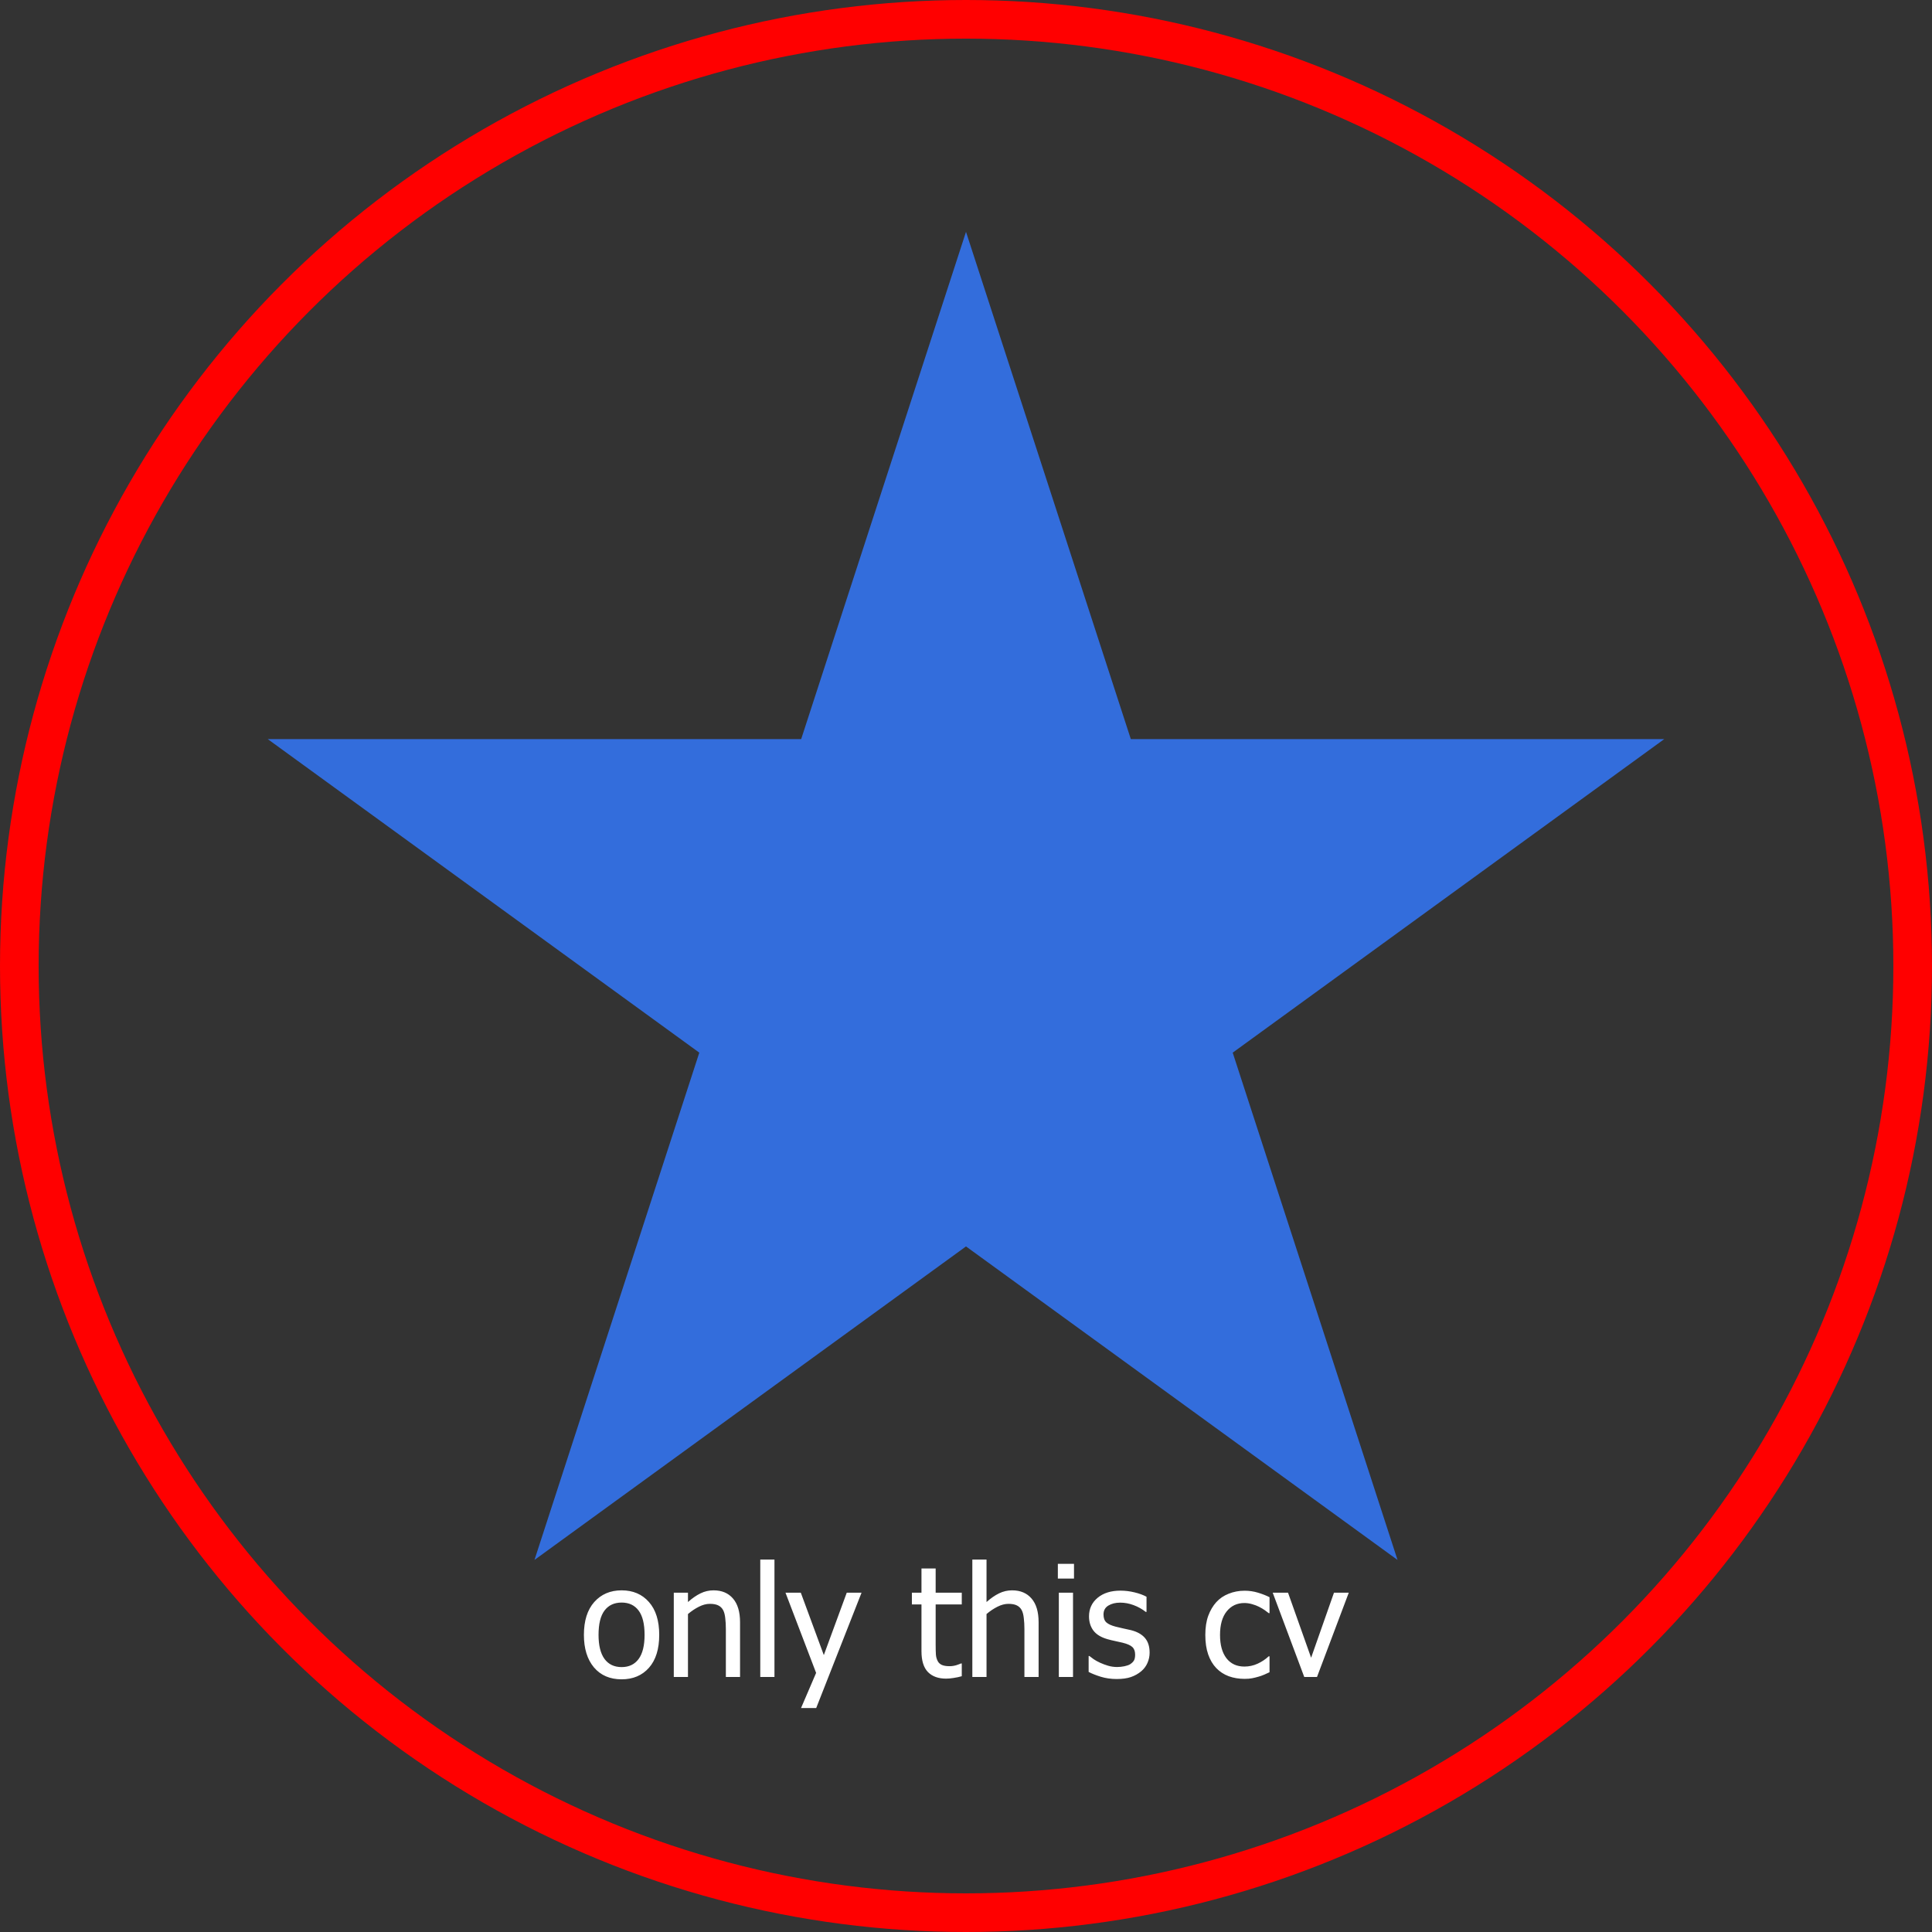 <svg width="250" height="250" viewBox="0 0 250 250" fill="none" xmlns="http://www.w3.org/2000/svg">
<rect x="0" y="0" width="250" height="250" fill="#333333" stroke="none"/>
<circle cx="125" cy="125" r="122.5" stroke="#FF0000" stroke-width="5"/>
<path d="M85.303 211.551C85.303 213.387 84.86 214.806 83.975 215.809C83.089 216.805 81.911 217.303 80.439 217.303C78.922 217.303 77.728 216.788 76.856 215.76C75.99 214.725 75.557 213.322 75.557 211.551C75.557 209.728 76.003 208.312 76.894 207.303C77.793 206.294 78.975 205.789 80.439 205.789C81.911 205.789 83.089 206.294 83.975 207.303C84.86 208.305 85.303 209.721 85.303 211.551ZM83.408 211.551C83.408 210.138 83.151 209.09 82.637 208.406C82.122 207.716 81.39 207.371 80.439 207.371C79.482 207.371 78.743 207.716 78.223 208.406C77.708 209.09 77.451 210.138 77.451 211.551C77.451 212.918 77.708 213.956 78.223 214.666C78.743 215.369 79.482 215.721 80.439 215.721C81.383 215.721 82.113 215.376 82.627 214.686C83.148 213.989 83.408 212.944 83.408 211.551ZM95.762 217H93.926V210.789C93.926 210.288 93.9 209.822 93.848 209.393C93.802 208.956 93.711 208.608 93.574 208.348C93.424 208.074 93.216 207.872 92.949 207.742C92.682 207.605 92.318 207.537 91.856 207.537C91.4 207.537 90.928 207.661 90.439 207.908C89.958 208.149 89.486 208.465 89.023 208.855V217H87.188V206.092H89.023V207.303C89.57 206.814 90.111 206.44 90.644 206.18C91.178 205.919 91.742 205.789 92.334 205.789C93.408 205.789 94.248 206.144 94.853 206.854C95.459 207.557 95.762 208.579 95.762 209.92V217ZM100.215 217H98.379V201.805H100.215V217ZM111.484 206.092L105.615 221.023H103.652L105.605 216.473L101.641 206.092H103.623L106.602 214.168L109.57 206.092H111.484ZM122.422 217.215C121.419 217.215 120.638 216.932 120.078 216.365C119.518 215.792 119.238 214.891 119.238 213.66V207.615H117.998V206.092H119.238V202.957H121.074V206.092H124.453V207.615H121.074V212.801C121.074 213.354 121.084 213.781 121.104 214.08C121.123 214.38 121.198 214.66 121.328 214.92C121.439 215.148 121.618 215.32 121.865 215.438C122.113 215.548 122.448 215.604 122.871 215.604C123.171 215.604 123.46 215.561 123.74 215.477C124.02 215.385 124.222 215.311 124.346 215.252H124.453V216.902C124.108 217 123.757 217.075 123.398 217.127C123.047 217.186 122.721 217.215 122.422 217.215ZM134.395 217H132.559V210.789C132.559 210.288 132.533 209.822 132.48 209.393C132.435 208.956 132.344 208.608 132.207 208.348C132.057 208.074 131.849 207.872 131.582 207.742C131.315 207.605 130.951 207.537 130.488 207.537C130.033 207.537 129.561 207.661 129.072 207.908C128.59 208.149 128.118 208.465 127.656 208.855V217H125.82V201.805H127.656V207.303C128.203 206.814 128.743 206.44 129.277 206.18C129.811 205.919 130.374 205.789 130.967 205.789C132.041 205.789 132.881 206.144 133.486 206.854C134.092 207.557 134.395 208.579 134.395 209.92V217ZM138.848 217H137.012V206.092H138.848V217ZM138.975 204.266H136.885V202.361H138.975V204.266ZM144.492 217.264C143.763 217.264 143.079 217.166 142.441 216.971C141.81 216.775 141.286 216.567 140.869 216.346V214.285H140.967C141.123 214.409 141.305 214.546 141.514 214.695C141.729 214.845 142.012 215.001 142.363 215.164C142.676 215.307 143.018 215.434 143.389 215.545C143.766 215.656 144.157 215.711 144.561 215.711C144.854 215.711 145.166 215.678 145.498 215.613C145.83 215.542 146.077 215.454 146.24 215.35C146.468 215.2 146.631 215.04 146.729 214.871C146.833 214.702 146.885 214.448 146.885 214.109C146.885 213.673 146.764 213.344 146.523 213.123C146.289 212.902 145.869 212.716 145.264 212.566C145.029 212.508 144.723 212.439 144.346 212.361C143.968 212.283 143.62 212.199 143.301 212.107C142.467 211.867 141.862 211.495 141.484 210.994C141.107 210.486 140.918 209.874 140.918 209.158C140.918 208.175 141.289 207.374 142.031 206.756C142.773 206.137 143.76 205.828 144.99 205.828C145.596 205.828 146.204 205.903 146.816 206.053C147.428 206.202 147.943 206.391 148.359 206.619V208.582H148.262C147.793 208.211 147.269 207.918 146.689 207.703C146.117 207.488 145.537 207.381 144.951 207.381C144.346 207.381 143.835 207.508 143.418 207.762C143.001 208.016 142.793 208.4 142.793 208.914C142.793 209.37 142.917 209.712 143.164 209.939C143.411 210.161 143.809 210.343 144.355 210.486C144.629 210.558 144.932 210.63 145.264 210.701C145.602 210.766 145.957 210.844 146.328 210.936C147.135 211.137 147.741 211.473 148.145 211.941C148.555 212.41 148.76 213.048 148.76 213.855C148.76 214.324 148.665 214.77 148.477 215.193C148.294 215.61 148.024 215.968 147.666 216.268C147.275 216.593 146.833 216.84 146.338 217.01C145.85 217.179 145.234 217.264 144.492 217.264ZM161.055 217.244C160.306 217.244 159.619 217.13 158.994 216.902C158.369 216.668 157.832 216.316 157.383 215.848C156.934 215.379 156.585 214.79 156.338 214.08C156.09 213.364 155.967 212.524 155.967 211.561C155.967 210.604 156.094 209.777 156.348 209.08C156.608 208.383 156.953 207.798 157.383 207.322C157.812 206.847 158.346 206.482 158.984 206.229C159.629 205.968 160.319 205.838 161.055 205.838C161.654 205.838 162.23 205.923 162.783 206.092C163.343 206.261 163.841 206.456 164.277 206.678V208.738H164.17C164.04 208.628 163.87 208.501 163.662 208.357C163.46 208.214 163.213 208.068 162.92 207.918C162.666 207.788 162.367 207.674 162.021 207.576C161.676 207.479 161.344 207.43 161.025 207.43C160.075 207.43 159.31 207.791 158.73 208.514C158.158 209.23 157.871 210.245 157.871 211.561C157.871 212.85 158.148 213.855 158.701 214.578C159.261 215.294 160.036 215.652 161.025 215.652C161.624 215.652 162.194 215.529 162.734 215.281C163.275 215.034 163.753 214.715 164.17 214.324H164.277V216.385C164.095 216.469 163.867 216.574 163.594 216.697C163.32 216.814 163.073 216.902 162.852 216.961C162.539 217.052 162.259 217.12 162.012 217.166C161.764 217.218 161.445 217.244 161.055 217.244ZM174.531 206.092L170.42 217H168.77L164.688 206.092H166.67L169.658 214.51L172.617 206.092H174.531Z" fill="white"/>
<path d="M125 30L146.329 95.643H215.35L159.511 136.213L180.84 201.857L125 161.287L69.16 201.857L90.489 136.213L34.65 95.643H103.671L125 30Z" fill="#336DDC"/>
</svg>
